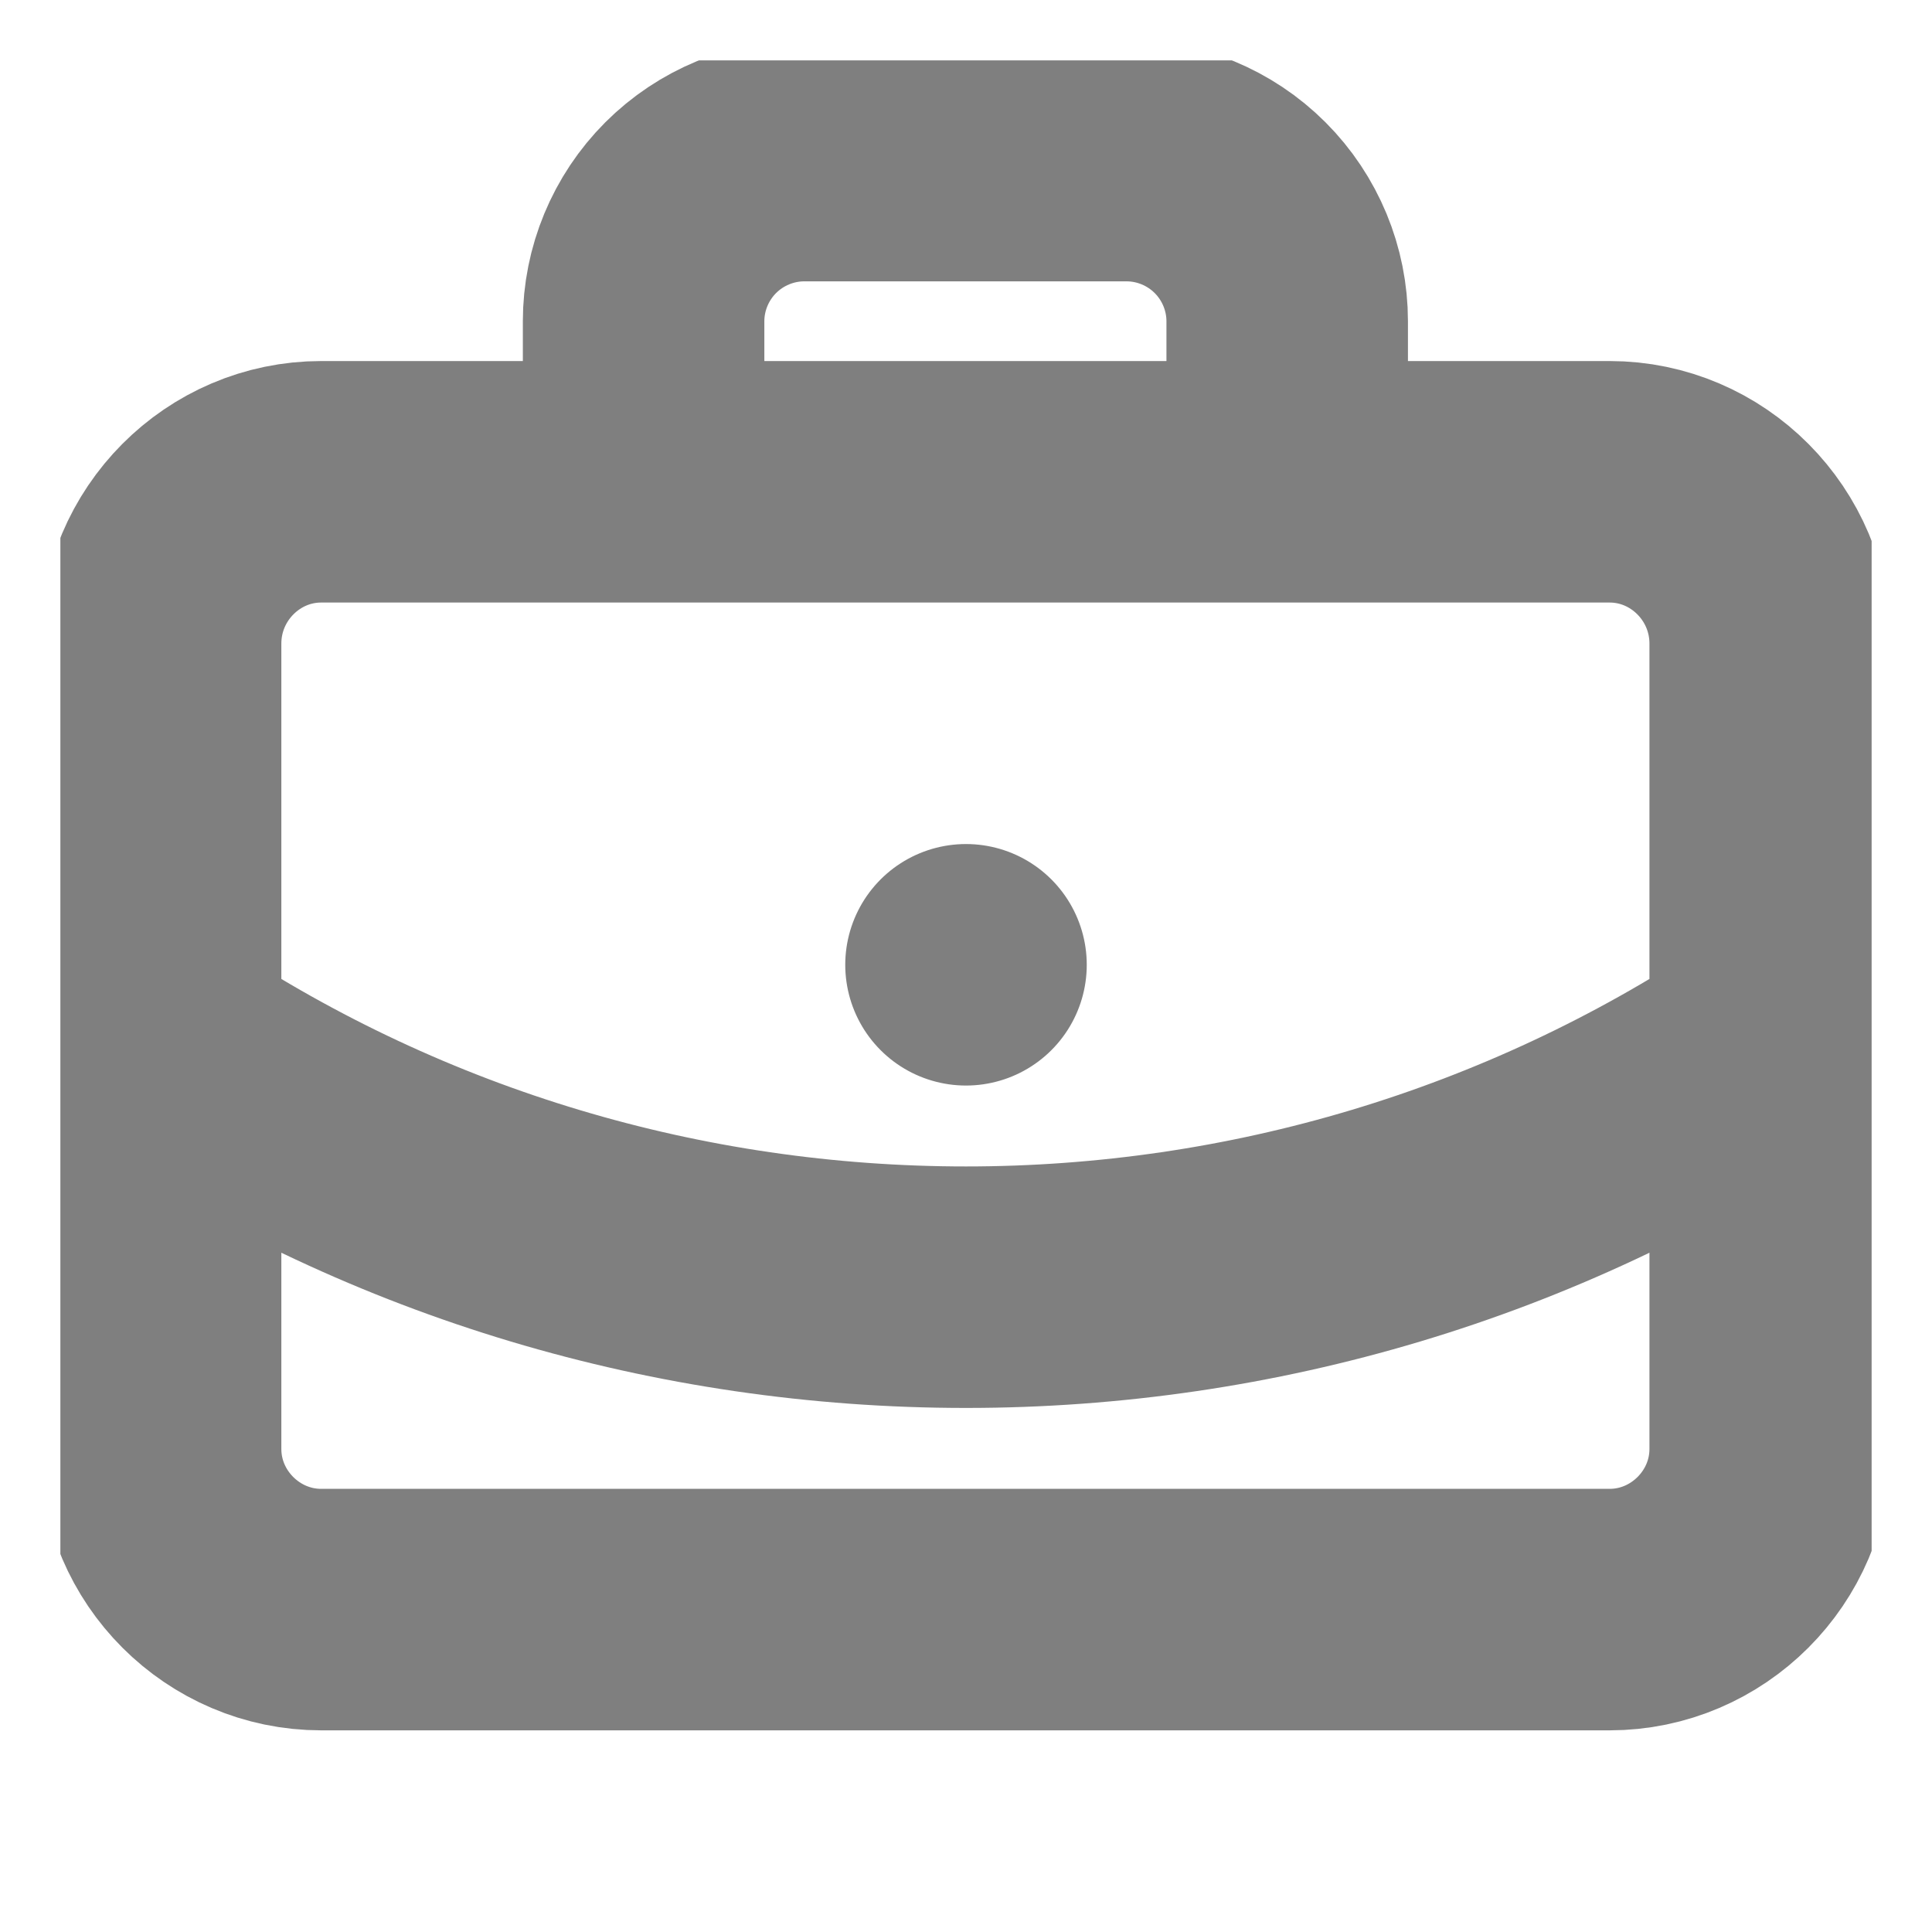 <svg width="16" height="16" viewBox="0 0 16 16" fill="none" xmlns="http://www.w3.org/2000/svg" xmlns:xlink="http://www.w3.org/1999/xlink">
	<desc>
			Created with Pixso.
	</desc>
	<defs>
		<clipPath id="clip11_5079">
			<rect id="work" rx="0" width="15" height="15" transform="translate(0.5 0.5)" fill="white" fill-opacity="0"/>
		</clipPath>
	</defs>
	<rect id="work" rx="0" width="15" height="15" transform="translate(0.5 0.5)" fill="#FFFFFF" fill-opacity="0"/>
	<g clip-path="url(#clip11_5079)">
		<path id="Vector" d="M8 7.99L8 7.99M10.66 3.99L10.66 2.66C10.66 2.31 10.52 1.97 10.27 1.72C10.02 1.47 9.68 1.33 9.33 1.33L6.66 1.33C6.31 1.33 5.97 1.47 5.72 1.72C5.47 1.97 5.33 2.31 5.33 2.66L5.33 3.99M14.66 8.66C12.68 9.97 10.37 10.66 8 10.66C5.62 10.66 3.31 9.97 1.33 8.66M13.33 3.99C14.06 3.99 14.66 4.59 14.66 5.33L14.66 12C14.66 12.73 14.06 13.33 13.33 13.33L2.66 13.33C1.93 13.33 1.33 12.73 1.33 12L1.33 5.33C1.33 4.59 1.93 3.99 2.66 3.99L13.33 3.99Z" stroke="#000000" stroke-opacity="0.5" stroke-width="2" stroke-linejoin="round" stroke-linecap="round"/>
	</g>
</svg>

